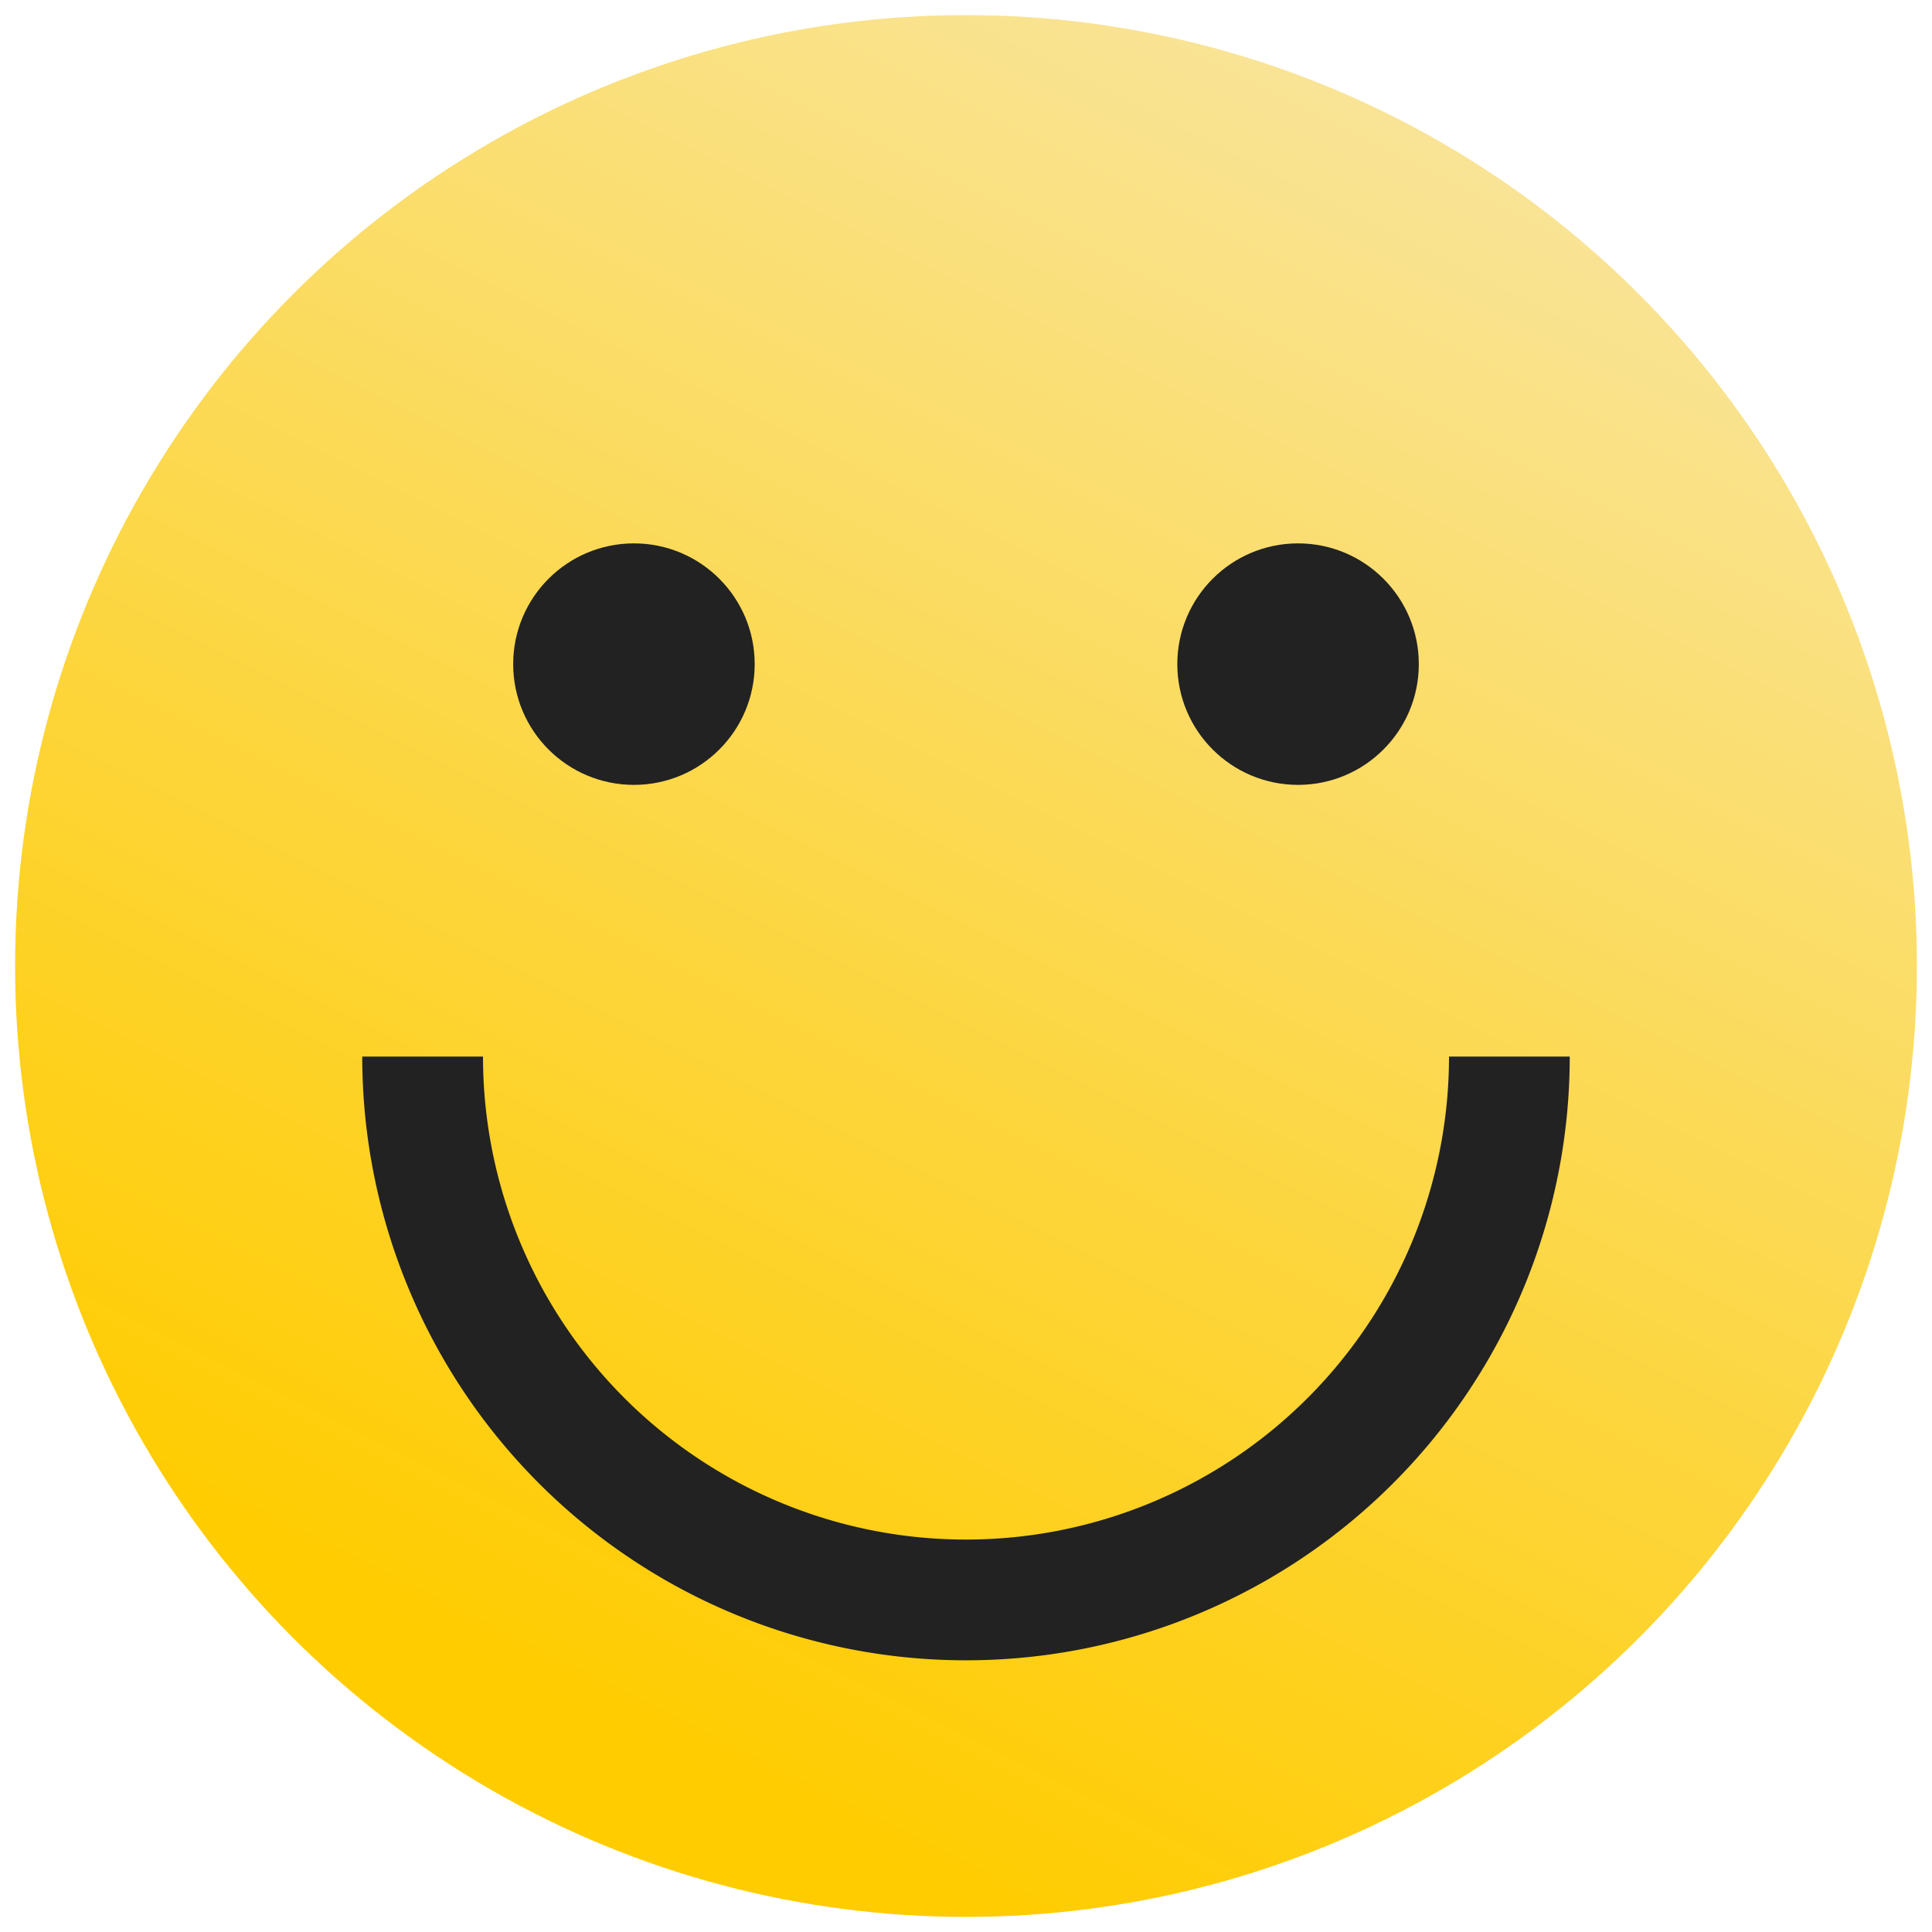<?xml version="1.0" standalone="yes"?>
<svg xmlns="http://www.w3.org/2000/svg" viewBox="0 0 128 128">
 <defs>
  <linearGradient id="head" x1="100%" y1="0%" x2="50%" y2="100%">
   <stop offset="0%" stop-color="#f8e8b0" />
   <stop offset="100%" stop-color="#ffcc00" />
  </linearGradient>
 </defs>
 <style type="text/css">
  <![CDATA[
  #face { fill: url(#head); stroke: none; }
  .eyes { fill: #222; stroke: none; }
  path { fill: none; stroke-width: 8px; stroke: #222; }
  ]]>
 </style>
 <circle id="face" cx="64" cy="64" r="63" />
 <circle class="eyes" cx="42" cy="44" r="8" />
 <circle class="eyes" cx="86" cy="44" r="8" />
 <path d="M 28,70 A 0.25,0.25 0 1 0 100,70" />
</svg>

